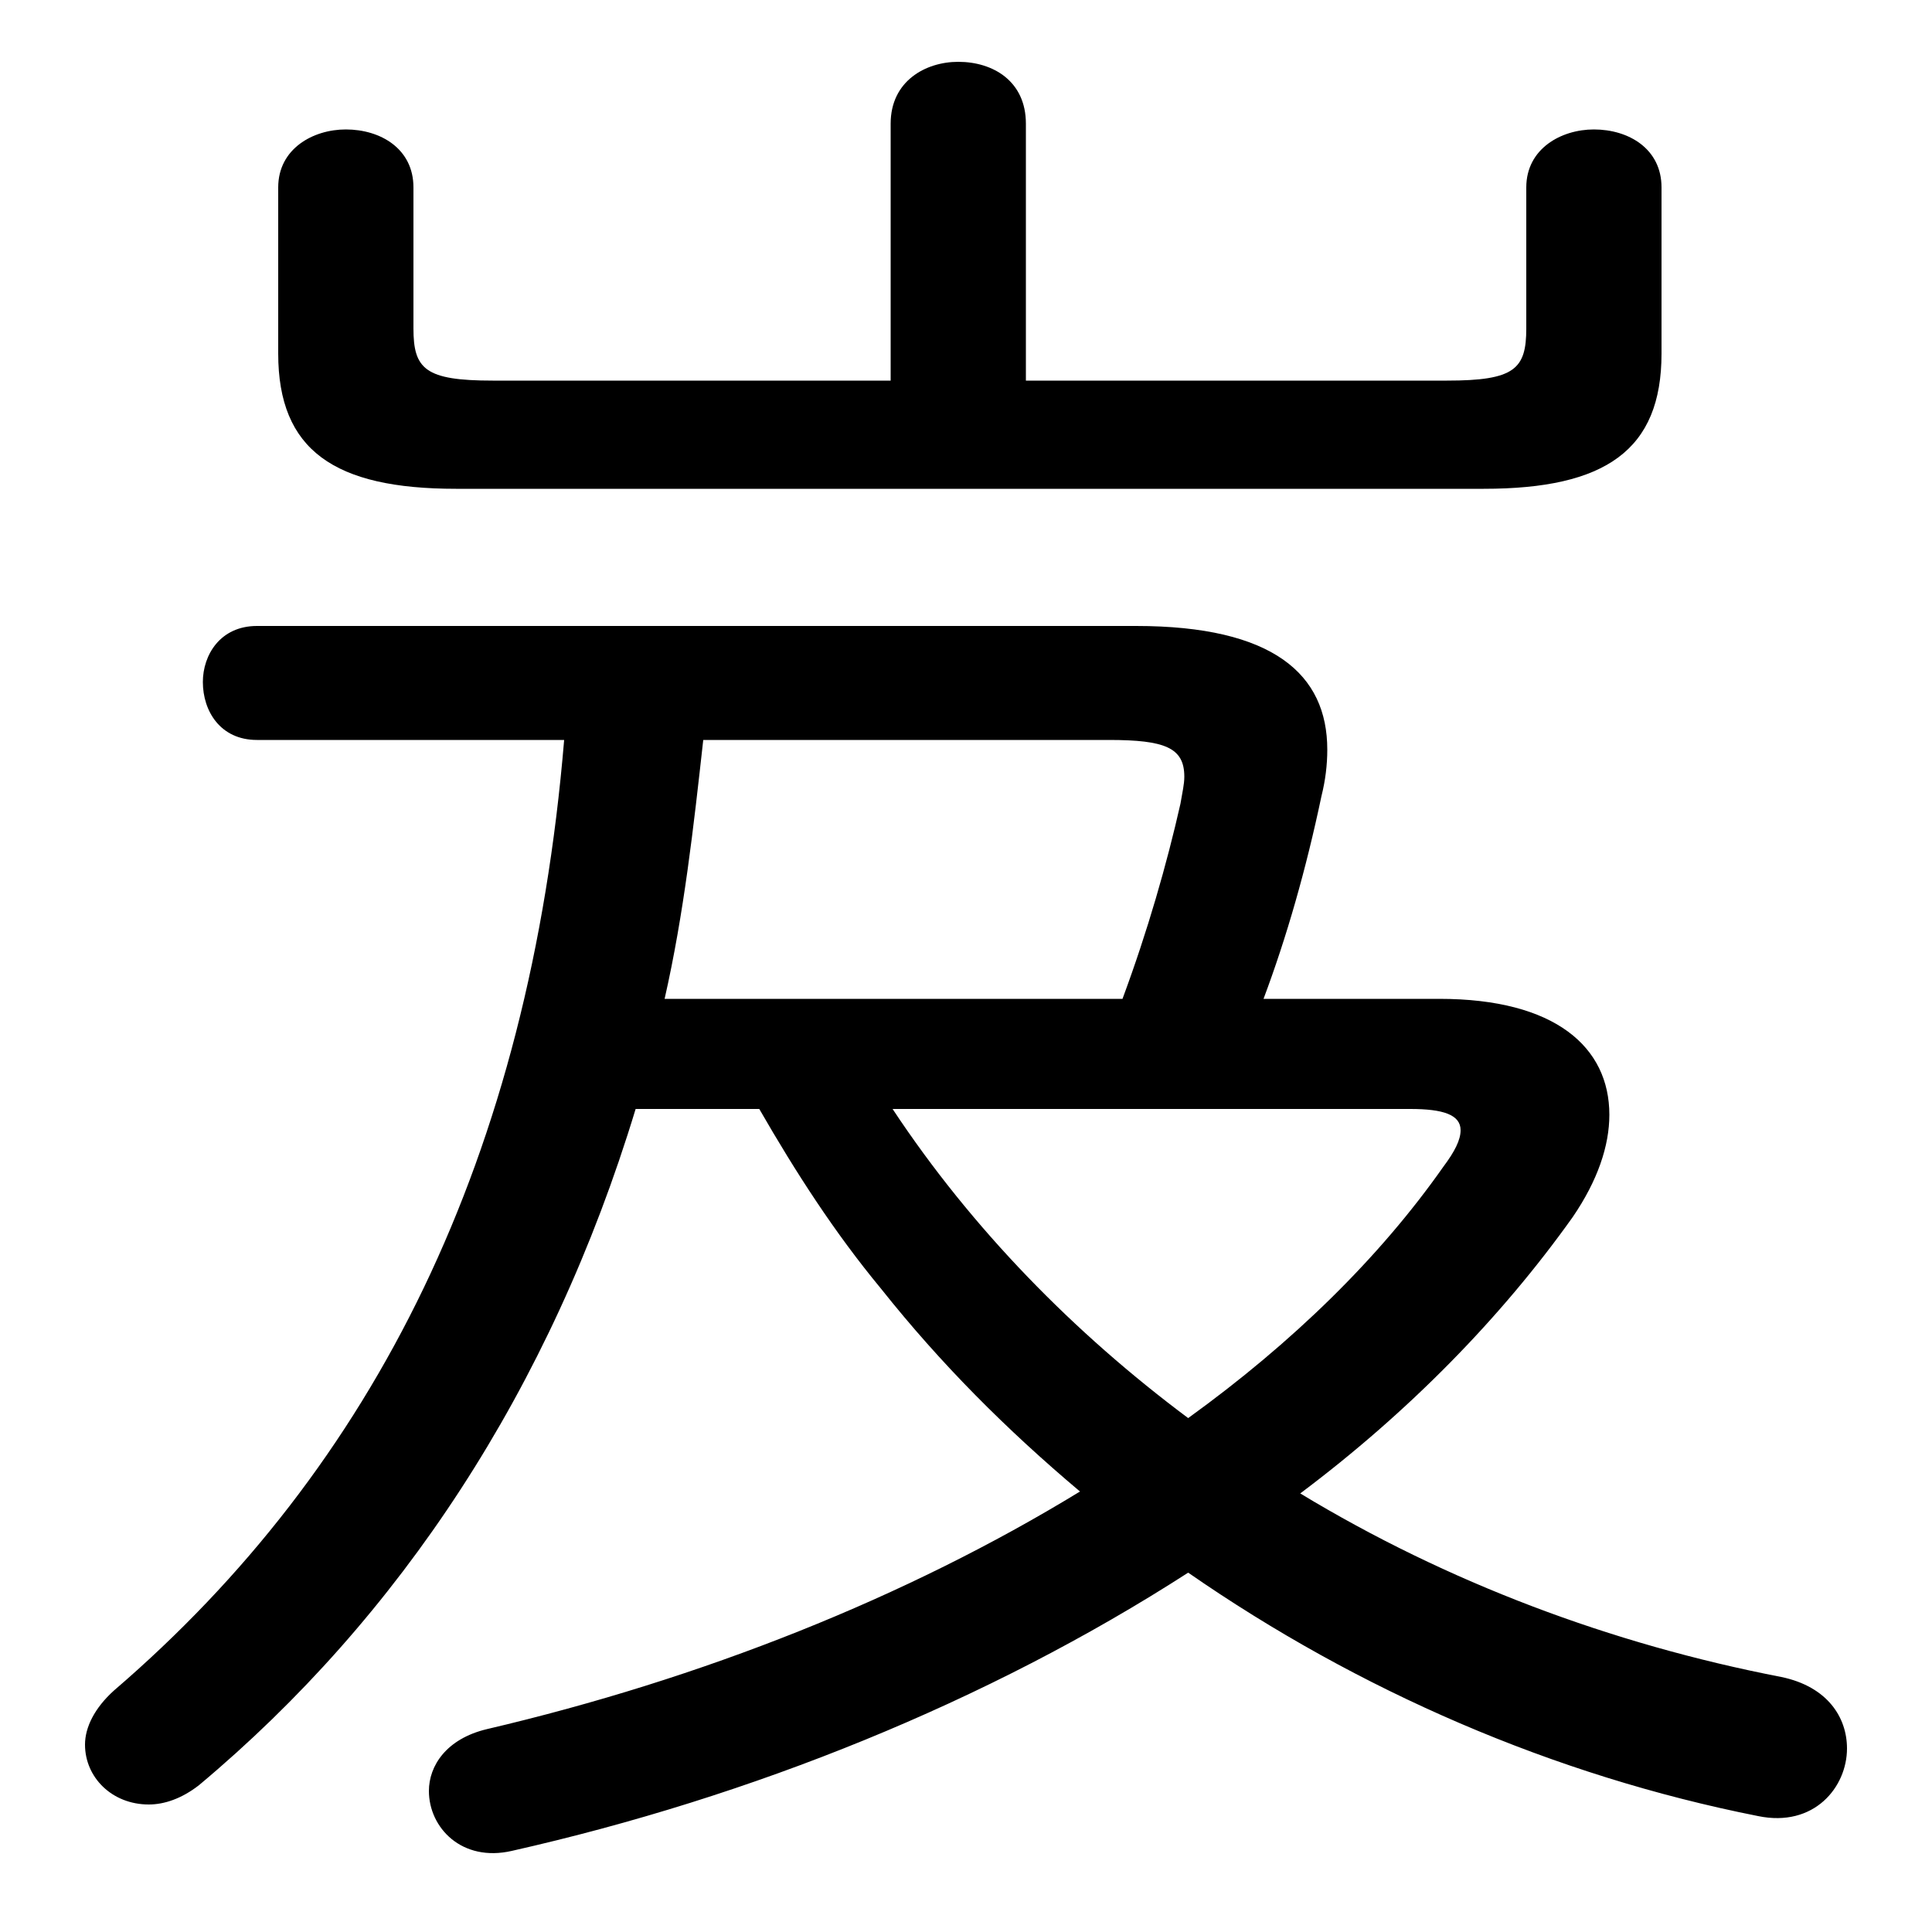 <svg xmlns="http://www.w3.org/2000/svg" viewBox="0 -44.0 50.0 50.0">
    <rect x="0" y="-44.0" width="50.0" height="50.0" fill="#808080" stroke="none"/>
    <g transform="scale(1, -1)">
        <!-- ボディの枠 -->
        <rect x="0" y="-6.0" width="50.0" height="50.0"
            stroke="white" fill="white"/>
        <!-- グリフ座標系の原点 -->
        <circle cx="0" cy="0" r="5" fill="white"/>
        <!-- グリフのアウトライン -->
        <g style="fill:black;stroke:#000000;stroke-width:0;stroke-linecap:round;stroke-linejoin:round;">
        <path d="M 14.6 24.85 C 13.7 14.05 9.7 6.05 2.95 0.25 C 2.45 -0.2 2.2 -0.7 2.2 -1.15 C 2.2 -2.0 2.9 -2.7 3.85 -2.7 C 4.25 -2.7 4.7 -2.55 5.15 -2.2 C 10.35 2.15 14.25 8.05 16.45 15.3 L 19.65 15.3 C 20.6 13.65 21.6 12.1 22.8 10.65 C 24.35 8.7 26.05 7.0 27.95 5.4 C 23.45 2.65 18.15 0.55 12.6 -0.75 C 11.55 -1.0 11.1 -1.7 11.1 -2.35 C 11.1 -3.3 11.95 -4.2 13.25 -3.9 C 19.45 -2.5 25.55 -0.05 30.75 3.3 C 35.15 0.25 40.2 -1.95 45.5 -3.0 C 46.95 -3.3 47.8 -2.25 47.8 -1.25 C 47.8 -0.45 47.3 0.35 46.1 0.6 C 41.7 1.45 37.45 3.05 33.65 5.35 C 36.45 7.45 38.85 9.9 40.7 12.5 C 41.35 13.45 41.65 14.35 41.65 15.15 C 41.65 16.9 40.25 18.15 37.25 18.15 L 32.7 18.15 C 33.3 19.75 33.8 21.5 34.2 23.4 C 34.3 23.8 34.35 24.2 34.35 24.6 C 34.35 26.55 32.95 27.8 29.4 27.8 L 6.65 27.8 C 5.7 27.8 5.25 27.05 5.25 26.35 C 5.25 25.6 5.7 24.85 6.65 24.85 Z M 28.7 24.85 C 30.15 24.85 30.65 24.65 30.65 23.9 C 30.65 23.7 30.6 23.5 30.55 23.2 C 30.2 21.65 29.7 19.9 29.05 18.15 L 17.2 18.15 C 17.7 20.35 17.95 22.6 18.2 24.85 Z M 36.5 15.3 C 37.35 15.3 37.8 15.15 37.8 14.75 C 37.8 14.5 37.65 14.2 37.35 13.8 C 35.7 11.45 33.45 9.25 30.75 7.3 C 27.8 9.5 25.15 12.2 23.1 15.3 Z M 26.55 34.15 L 26.55 40.8 C 26.55 41.9 25.7 42.4 24.8 42.4 C 23.95 42.4 23.05 41.9 23.05 40.8 L 23.05 34.15 L 12.75 34.15 C 11.0 34.15 10.7 34.45 10.7 35.5 L 10.7 39.15 C 10.7 40.15 9.85 40.65 8.95 40.65 C 8.1 40.65 7.2 40.15 7.2 39.15 L 7.2 34.85 C 7.2 32.35 8.65 31.35 11.8 31.35 L 38.4 31.35 C 41.55 31.35 43.0 32.35 43.0 34.85 L 43.0 39.15 C 43.0 40.15 42.15 40.65 41.25 40.65 C 40.4 40.65 39.5 40.15 39.5 39.15 L 39.5 35.5 C 39.5 34.45 39.2 34.15 37.45 34.15 Z"/>
    </g>
    </g>
</svg>
